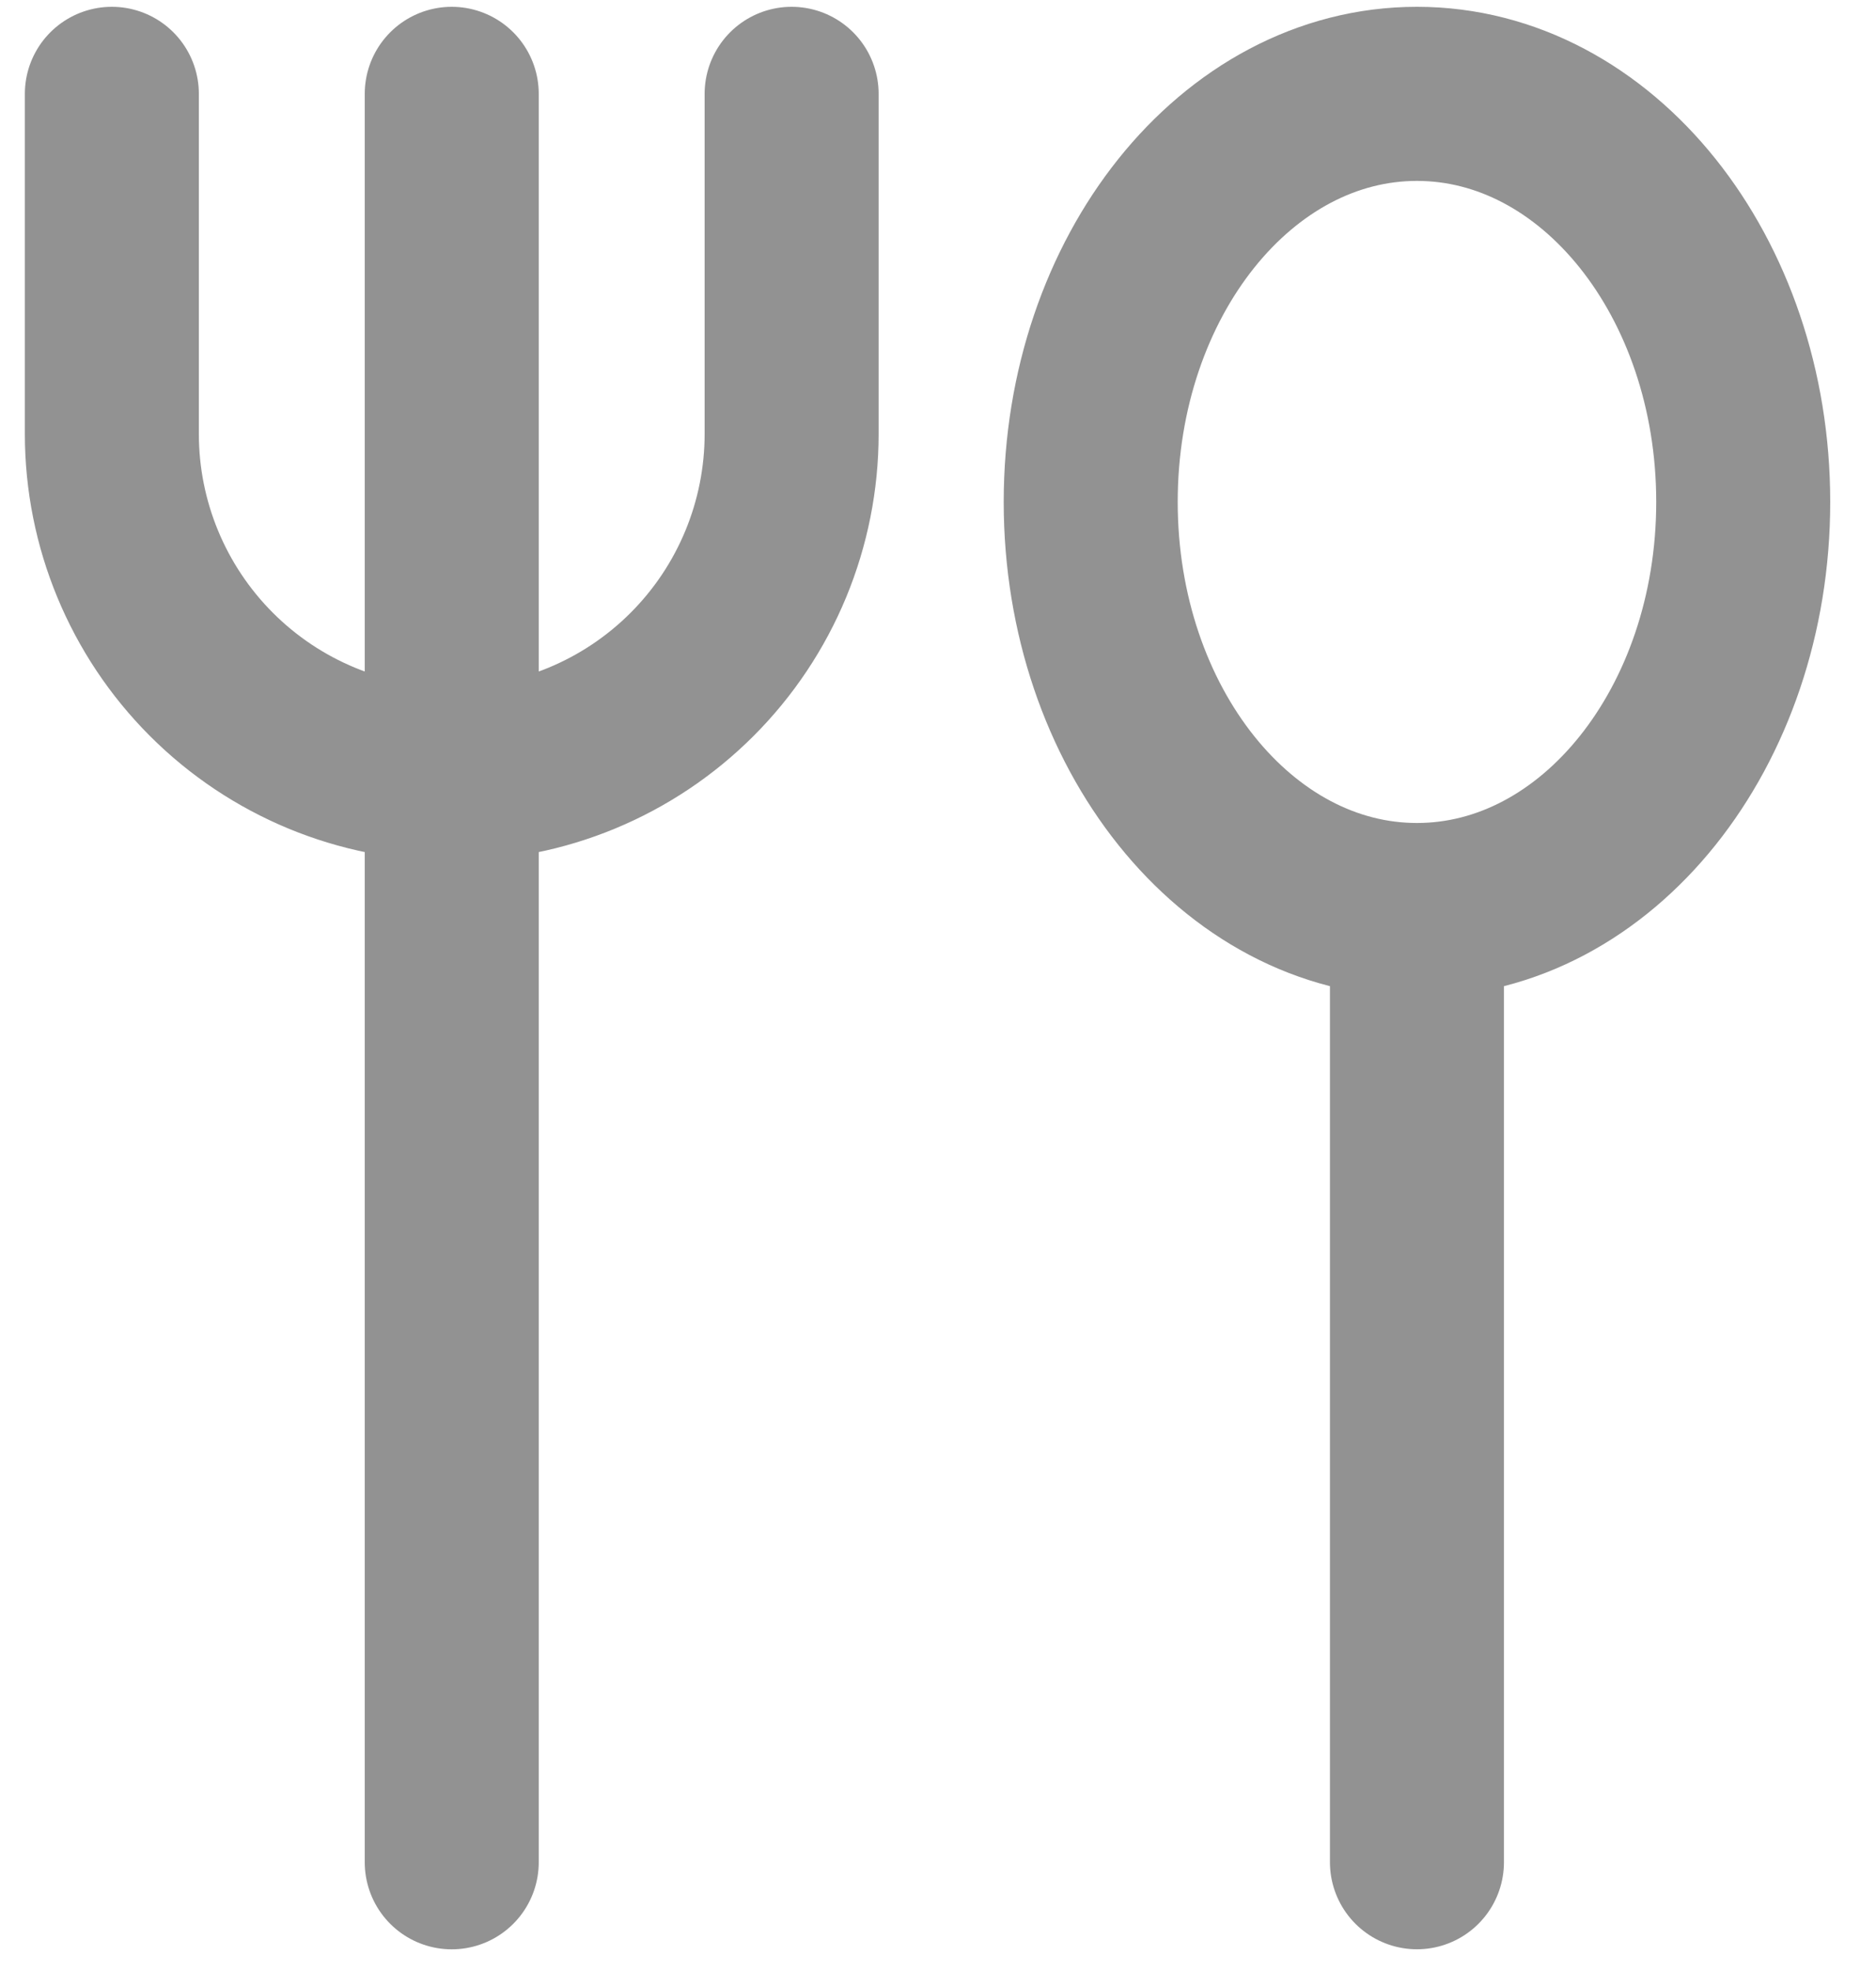 <svg width="40" height="42" viewBox="0 0 40 42" fill="none" xmlns="http://www.w3.org/2000/svg">
<path d="M30.212 19.392C34.055 19.392 37.169 15.499 37.169 10.696C37.169 5.893 34.055 2 30.212 2C26.37 2 23.256 5.893 23.256 10.696C23.256 15.499 26.37 19.392 30.212 19.392ZM30.212 19.392V39.682M9.632 2V39.683M16.879 2V9.247C16.879 10.198 16.691 11.141 16.327 12.02C15.963 12.899 15.429 13.698 14.756 14.371C14.083 15.044 13.284 15.578 12.405 15.942C11.526 16.306 10.584 16.493 9.632 16.493C7.71 16.493 5.867 15.73 4.508 14.371C3.149 13.012 2.385 11.169 2.385 9.247V2" stroke="#929292" stroke-width="3.71" stroke-linecap="round" stroke-linejoin="round"/>
</svg>
